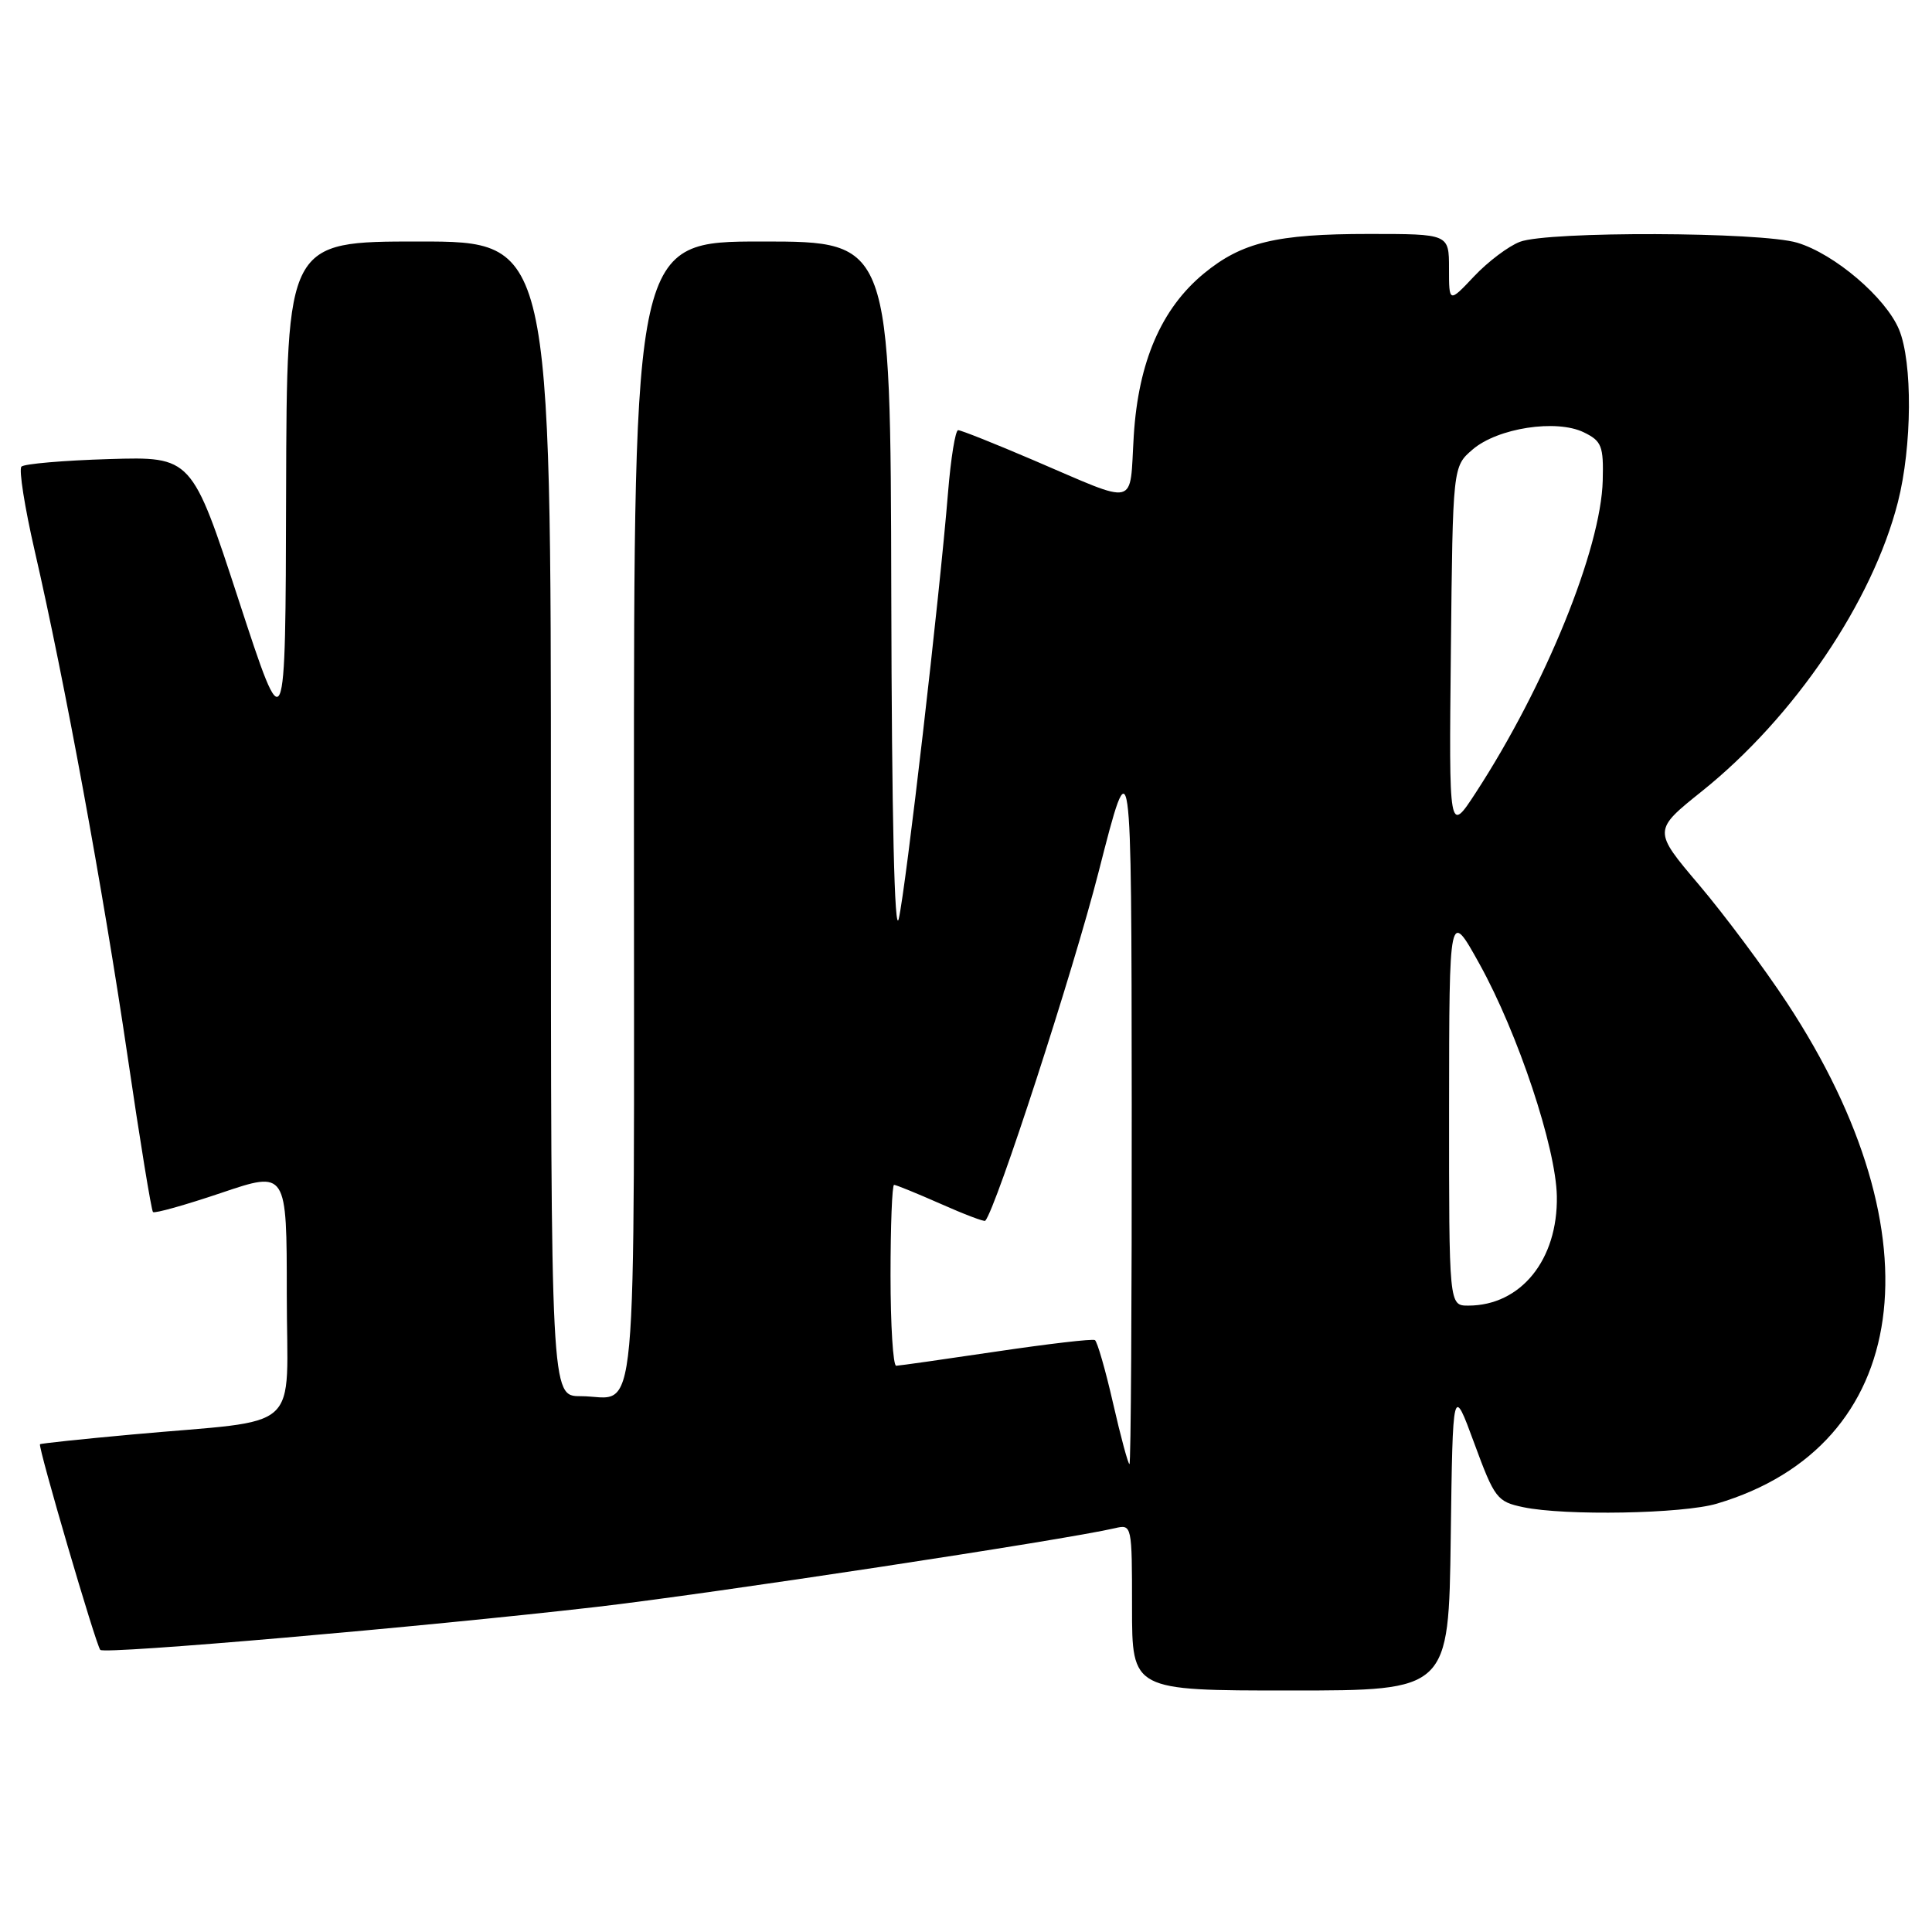 <?xml version="1.0" encoding="UTF-8" standalone="no"?>
<!DOCTYPE svg PUBLIC "-//W3C//DTD SVG 1.1//EN" "http://www.w3.org/Graphics/SVG/1.1/DTD/svg11.dtd" >
<svg xmlns="http://www.w3.org/2000/svg" xmlns:xlink="http://www.w3.org/1999/xlink" version="1.1" viewBox="0 0 256 256">
 <g >
 <path fill="currentColor"
d=" M 192.23 203.75 C 192.50 183.50 192.50 183.50 195.34 191.22 C 198.04 198.56 198.37 198.98 201.84 199.71 C 207.37 200.87 222.98 200.59 227.50 199.24 C 253.30 191.58 257.18 163.90 236.80 132.90 C 233.76 128.28 228.52 121.25 225.15 117.27 C 219.02 110.04 219.02 110.04 225.54 104.82 C 237.74 95.04 248.11 79.74 251.48 66.54 C 253.37 59.13 253.44 48.00 251.63 43.66 C 249.86 39.42 243.08 33.64 238.14 32.16 C 233.31 30.71 205.13 30.62 201.40 32.04 C 199.89 32.61 197.16 34.67 195.33 36.61 C 192.00 40.14 192.00 40.14 192.00 35.57 C 192.00 31.00 192.00 31.00 181.37 31.00 C 169.13 31.00 164.55 32.10 159.52 36.24 C 153.89 40.88 150.84 47.94 150.23 57.73 C 149.64 67.32 151.01 66.99 136.90 60.96 C 131.81 58.78 127.34 57.00 126.96 57.00 C 126.59 57.00 125.99 60.71 125.62 65.25 C 124.50 79.06 120.03 117.74 119.09 121.74 C 118.53 124.12 118.16 108.30 118.10 78.75 C 118.00 32.00 118.00 32.00 101.00 32.00 C 84.00 32.00 84.00 32.00 84.00 107.89 C 84.00 192.46 84.68 185.00 76.92 185.00 C 73.00 185.00 73.00 185.00 73.00 108.50 C 73.00 32.00 73.00 32.00 55.50 32.00 C 38.00 32.00 38.00 32.00 37.91 65.25 C 37.83 98.50 37.83 98.50 31.62 79.50 C 25.41 60.50 25.41 60.50 14.45 60.83 C 8.43 61.01 3.20 61.46 2.84 61.83 C 2.48 62.20 3.27 67.22 4.60 73.00 C 8.55 90.15 13.69 118.13 16.89 139.86 C 18.53 151.06 20.06 160.39 20.27 160.60 C 20.48 160.82 24.56 159.67 29.33 158.06 C 38.00 155.13 38.00 155.13 38.00 171.50 C 38.00 190.25 40.51 187.98 17.50 190.08 C 10.90 190.68 5.41 191.26 5.30 191.37 C 5.00 191.66 12.74 218.07 13.29 218.62 C 13.90 219.23 55.86 215.59 79.00 212.93 C 94.07 211.19 141.08 204.05 147.75 202.49 C 149.98 201.97 150.00 202.06 150.00 212.98 C 150.00 224.00 150.00 224.00 170.98 224.00 C 191.96 224.00 191.96 224.00 192.23 203.75 Z  M 147.49 185.95 C 146.48 181.52 145.39 177.75 145.08 177.57 C 144.76 177.38 138.88 178.07 132.00 179.09 C 125.12 180.11 119.16 180.96 118.75 180.97 C 118.34 180.99 118.00 175.60 118.00 169.00 C 118.00 162.40 118.21 157.00 118.47 157.00 C 118.73 157.00 121.50 158.13 124.63 159.51 C 127.75 160.90 130.42 161.91 130.55 161.76 C 131.97 160.20 142.21 128.69 145.58 115.50 C 149.92 98.50 149.92 98.50 149.96 146.25 C 149.98 172.51 149.85 194.00 149.66 194.00 C 149.48 194.00 148.50 190.38 147.49 185.95 Z  M 192.01 146.75 C 192.03 120.50 192.03 120.50 196.04 127.73 C 201.14 136.93 206.17 152.04 206.29 158.50 C 206.44 166.92 201.52 173.00 194.55 173.00 C 192.00 173.00 192.00 173.00 192.01 146.75 Z  M 192.25 86.16 C 192.50 61.82 192.50 61.82 195.13 59.56 C 198.45 56.71 206.23 55.51 209.87 57.29 C 212.23 58.44 212.49 59.10 212.37 63.67 C 212.14 72.72 204.76 90.88 195.57 105.00 C 191.99 110.50 191.99 110.50 192.25 86.16 Z "/>
</g>
</svg>